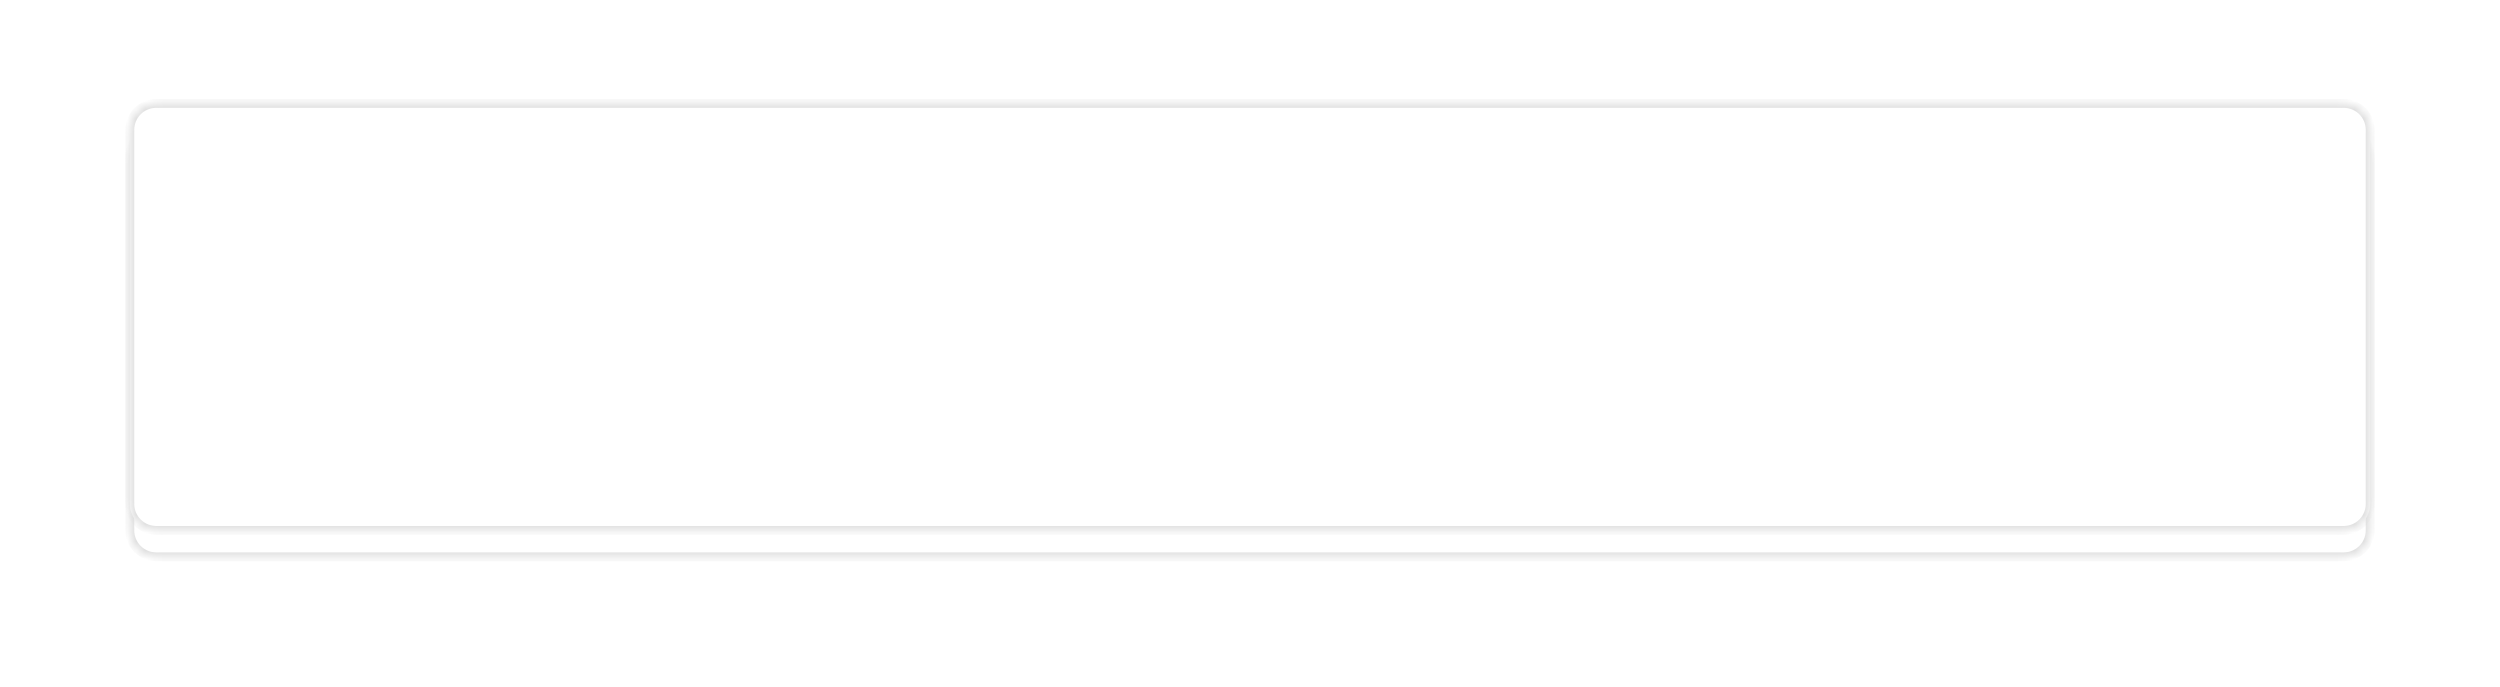 ﻿<?xml version="1.0" encoding="utf-8"?>
<svg version="1.1" xmlns:xlink="http://www.w3.org/1999/xlink" width="284px" height="78px" xmlns="http://www.w3.org/2000/svg">
  <defs>
    <mask fill="white" id="clip236">
      <path d="M 0.75 3.75  C 0.75 2.093  2.093 0.75  3.75 0.75  C 3.75 0.75  252.25 0.75  252.25 0.75  C 253.907 0.75  255.25 2.093  255.25 3.75  C 255.25 3.75  255.25 46.25  255.25 46.25  C 255.25 47.907  253.907 49.25  252.25 49.25  C 252.25 49.25  3.75 49.25  3.75 49.25  C 2.093 49.25  0.75 47.907  0.75 46.25  C 0.75 46.25  0.75 3.75  0.75 3.75  Z " fill-rule="evenodd" />
    </mask>
    <filter x="5277px" y="1986px" width="284px" height="78px" filterUnits="userSpaceOnUse" id="filter237">
      <feOffset dx="0" dy="3" in="SourceAlpha" result="shadowOffsetInner" />
      <feGaussianBlur stdDeviation="7" in="shadowOffsetInner" result="shadowGaussian" />
      <feComposite in2="shadowGaussian" operator="atop" in="SourceAlpha" result="shadowComposite" />
      <feColorMatrix type="matrix" values="0 0 0 0 0  0 0 0 0 0  0 0 0 0 0  0 0 0 0.047 0  " in="shadowComposite" />
    </filter>
    <g id="widget238">
      <path d="M 0.75 3.75  C 0.75 2.093  2.093 0.75  3.75 0.75  C 3.75 0.75  252.25 0.75  252.25 0.75  C 253.907 0.75  255.25 2.093  255.25 3.75  C 255.25 3.75  255.25 46.25  255.25 46.25  C 255.25 47.907  253.907 49.25  252.25 49.25  C 252.25 49.25  3.75 49.25  3.75 49.25  C 2.093 49.25  0.75 47.907  0.75 46.25  C 0.75 46.25  0.75 3.75  0.75 3.75  Z " fill-rule="nonzero" fill="#ffffff" stroke="none" transform="matrix(1 0 0 1 5291 1997 )" />
      <path d="M 0.75 3.75  C 0.75 2.093  2.093 0.75  3.75 0.75  C 3.75 0.75  252.25 0.75  252.25 0.75  C 253.907 0.75  255.25 2.093  255.25 3.75  C 255.25 3.75  255.25 46.25  255.25 46.25  C 255.25 47.907  253.907 49.25  252.25 49.25  C 252.25 49.25  3.75 49.25  3.75 49.25  C 2.093 49.25  0.75 47.907  0.75 46.25  C 0.75 46.25  0.75 3.75  0.75 3.75  Z " stroke-width="1" stroke="#dcdcdc" fill="none" transform="matrix(1 0 0 1 5291 1997 )" mask="url(#clip236)" />
    </g>
  </defs>
  <g transform="matrix(1 0 0 1 -5277 -1986 )">
    <use xlink:href="#widget238" filter="url(#filter237)" />
    <use xlink:href="#widget238" />
  </g>
</svg>